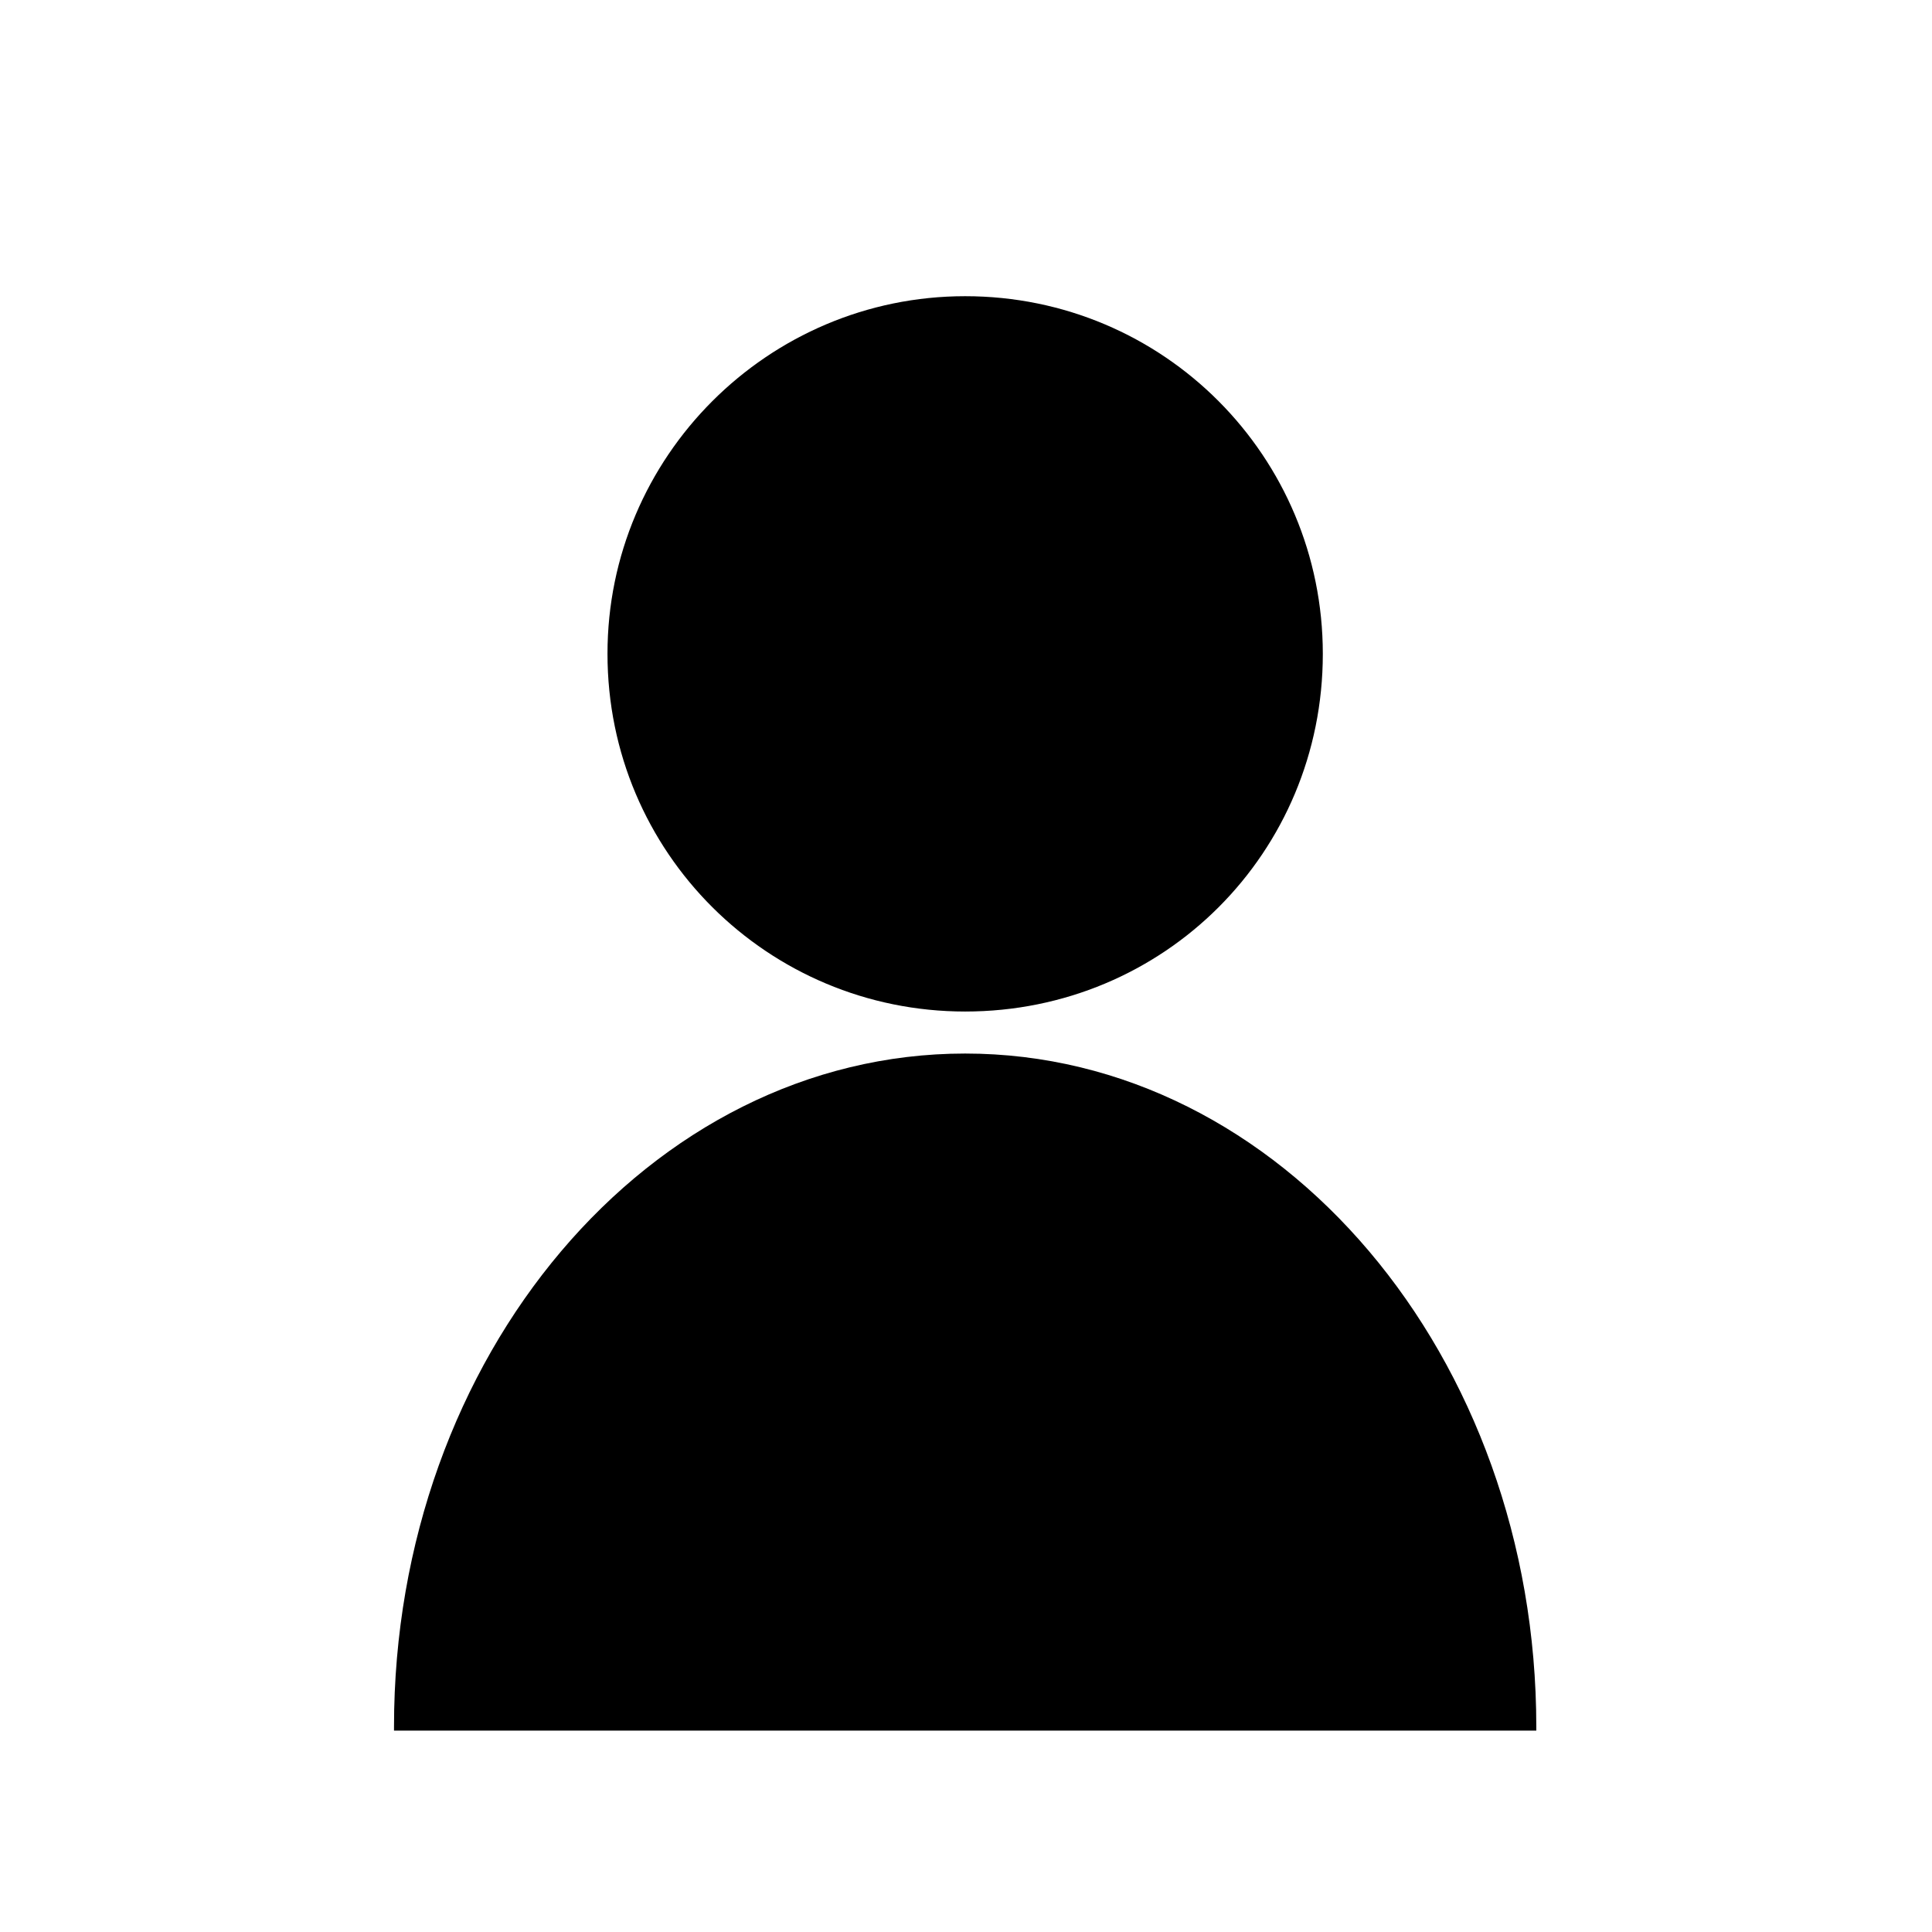 <?xml version="1.0" encoding="utf-8"?>
<!-- Generator: Adobe Illustrator 16.0.0, SVG Export Plug-In . SVG Version: 6.00 Build 0)  -->
<!DOCTYPE svg PUBLIC "-//W3C//DTD SVG 1.1//EN" "http://www.w3.org/Graphics/SVG/1.1/DTD/svg11.dtd">
<svg version="1.1" id="Layer_1" xmlns="http://www.w3.org/2000/svg" xmlns:xlink="http://www.w3.org/1999/xlink" x="0px" y="0px"
	 width="16px" height="16px" viewBox="0 0 16 16" enable-background="new 0 0 16 16" xml:space="preserve">
<g>
	<path d="M7.993,2.453c1.647,0,2.962,1.33,2.962,2.962c0,1.647-1.315,2.962-2.962,2.962c-1.632,0-2.962-1.315-2.962-2.962
		C5.03,3.783,6.36,2.453,7.993,2.453z M7.993,8.725c2.615,0,4.73,2.509,4.73,5.576c0,0.016,0,0.031,0,0.031c-3.144,0-6.302,0-9.46,0
		c0,0,0-0.016,0-0.031C3.262,11.233,5.378,8.725,7.993,8.725z"/>
</g>
</svg>
